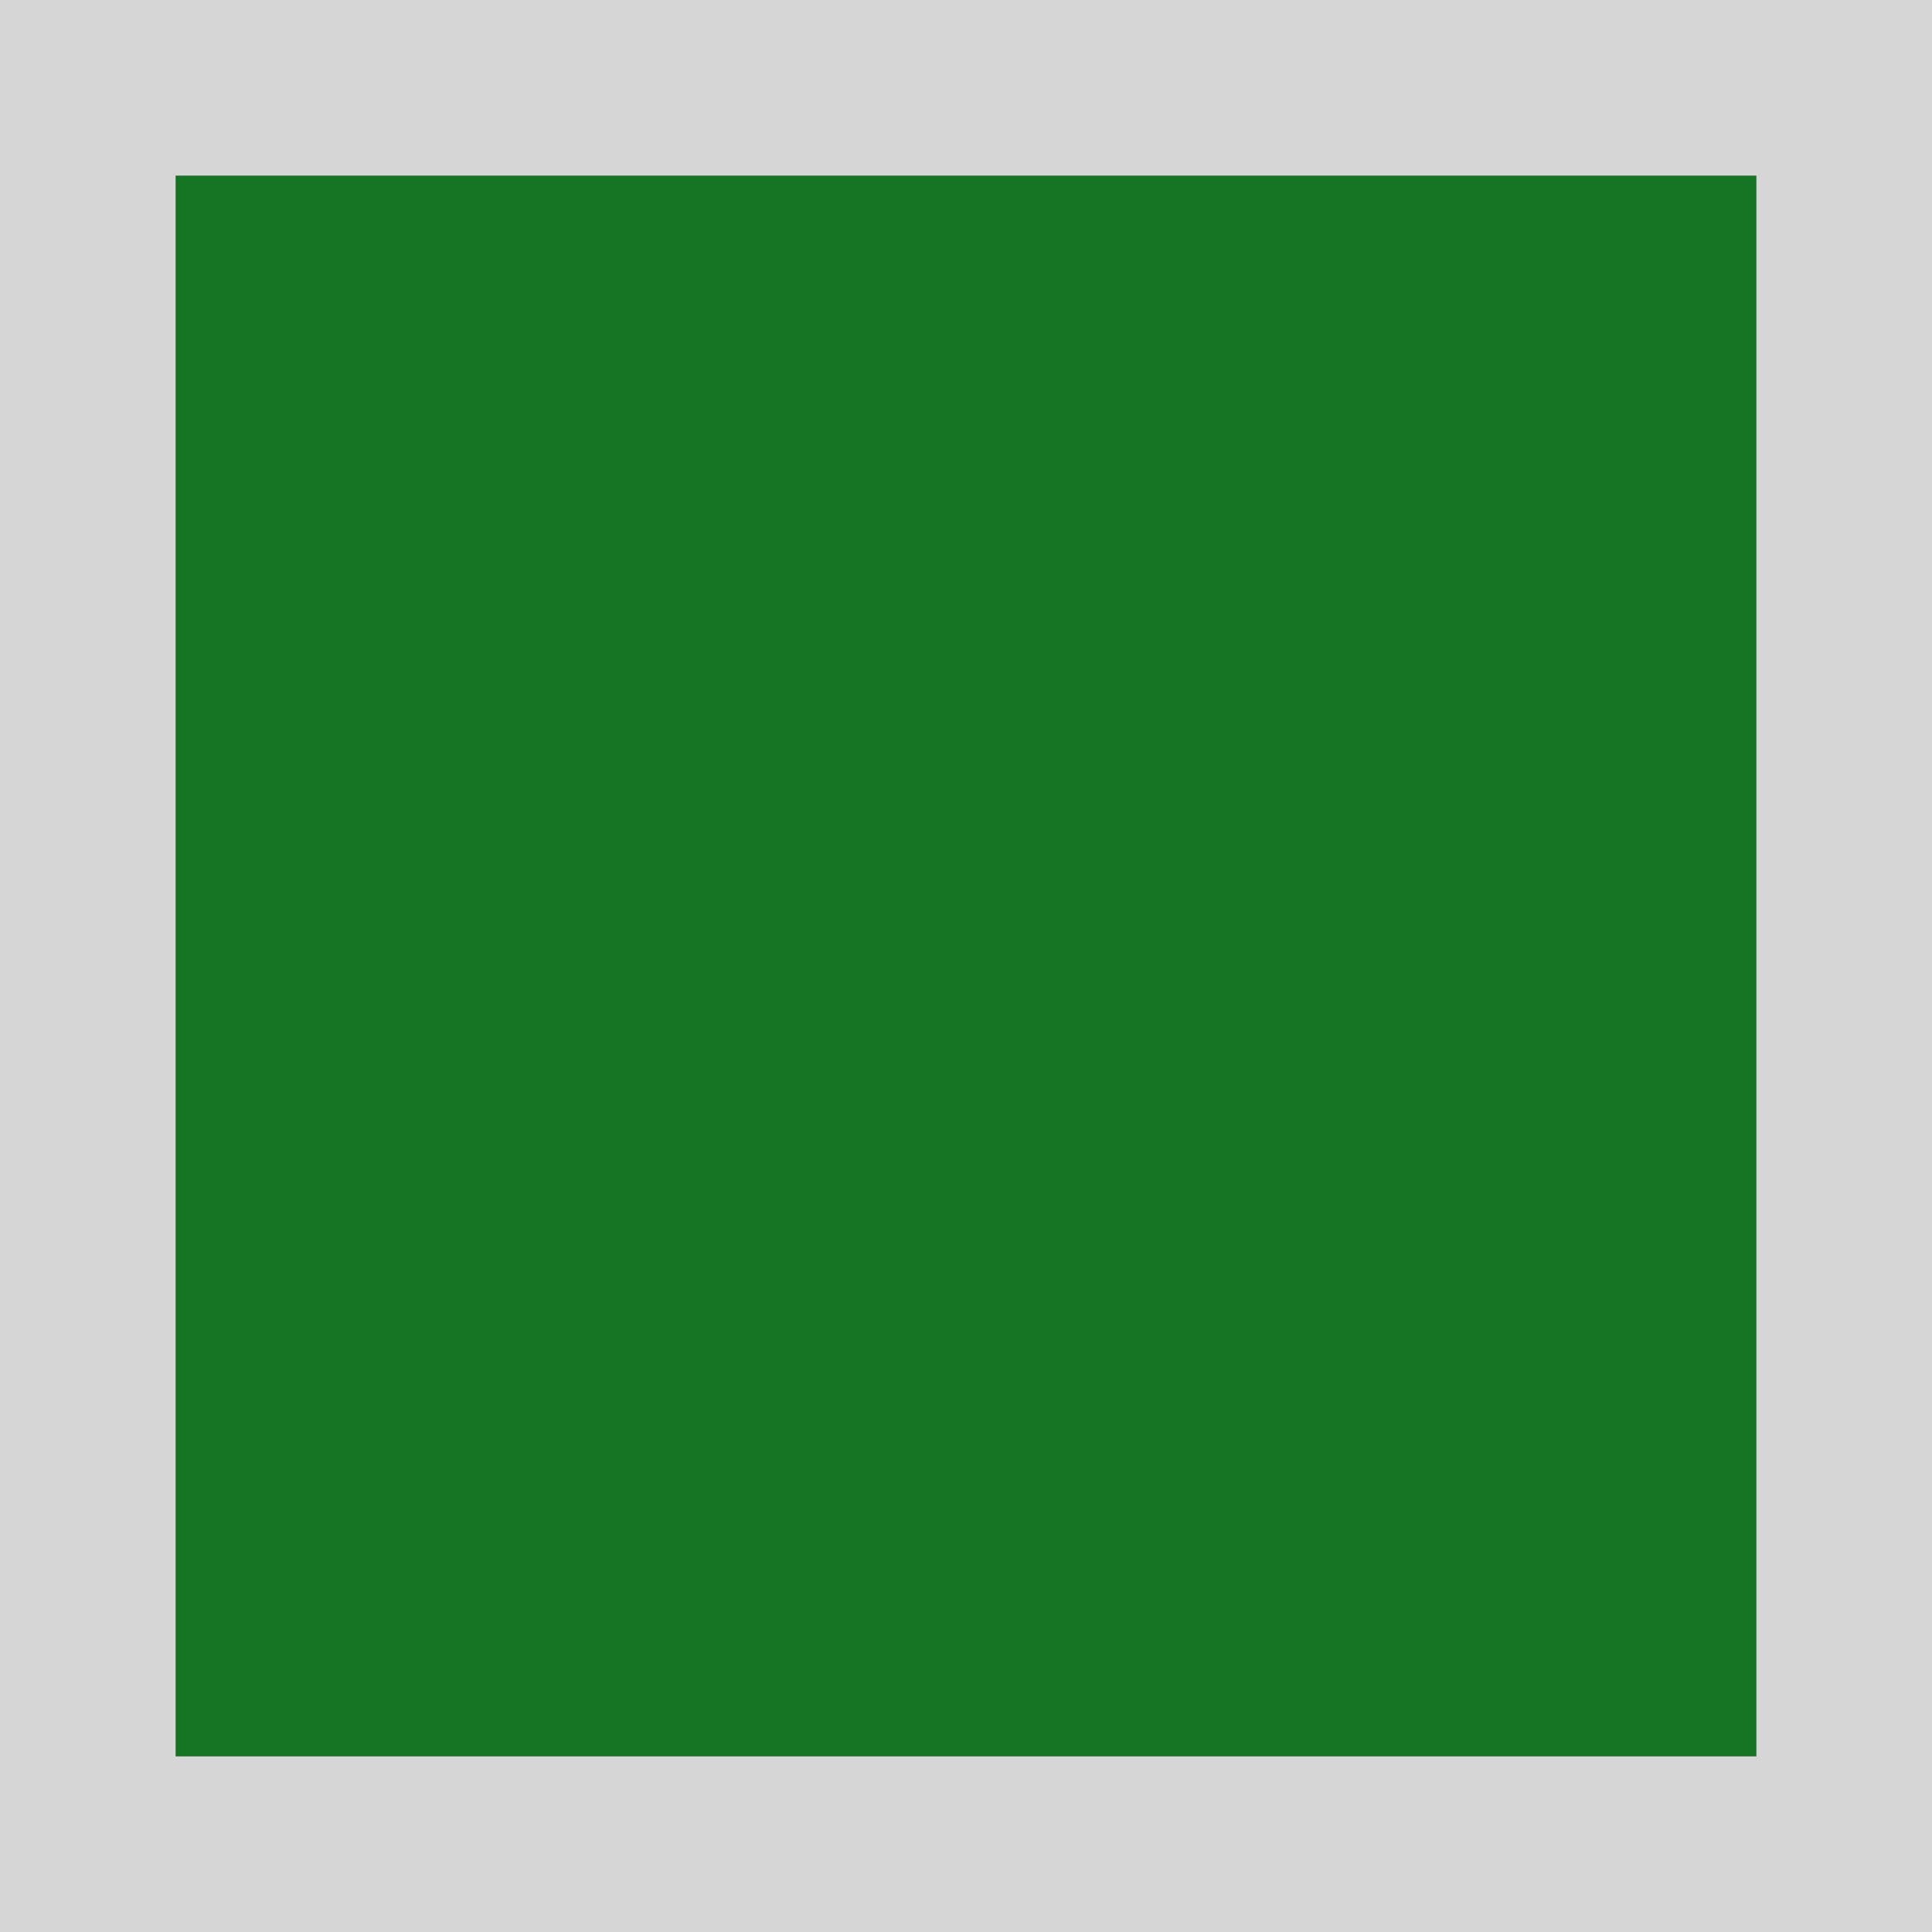 <svg viewBox="0 0 11 11" xmlns="http://www.w3.org/2000/svg"><rect x="0" y="0" width="11" height="11" fill="#333333" stroke="none"/><path d="M1 1v9h9V1z" fill="#0e8420" opacity=".8"/><path d="M0 0v11h11V0zm1 1h9v9H1z" fill="#fff" opacity=".8"/></svg>